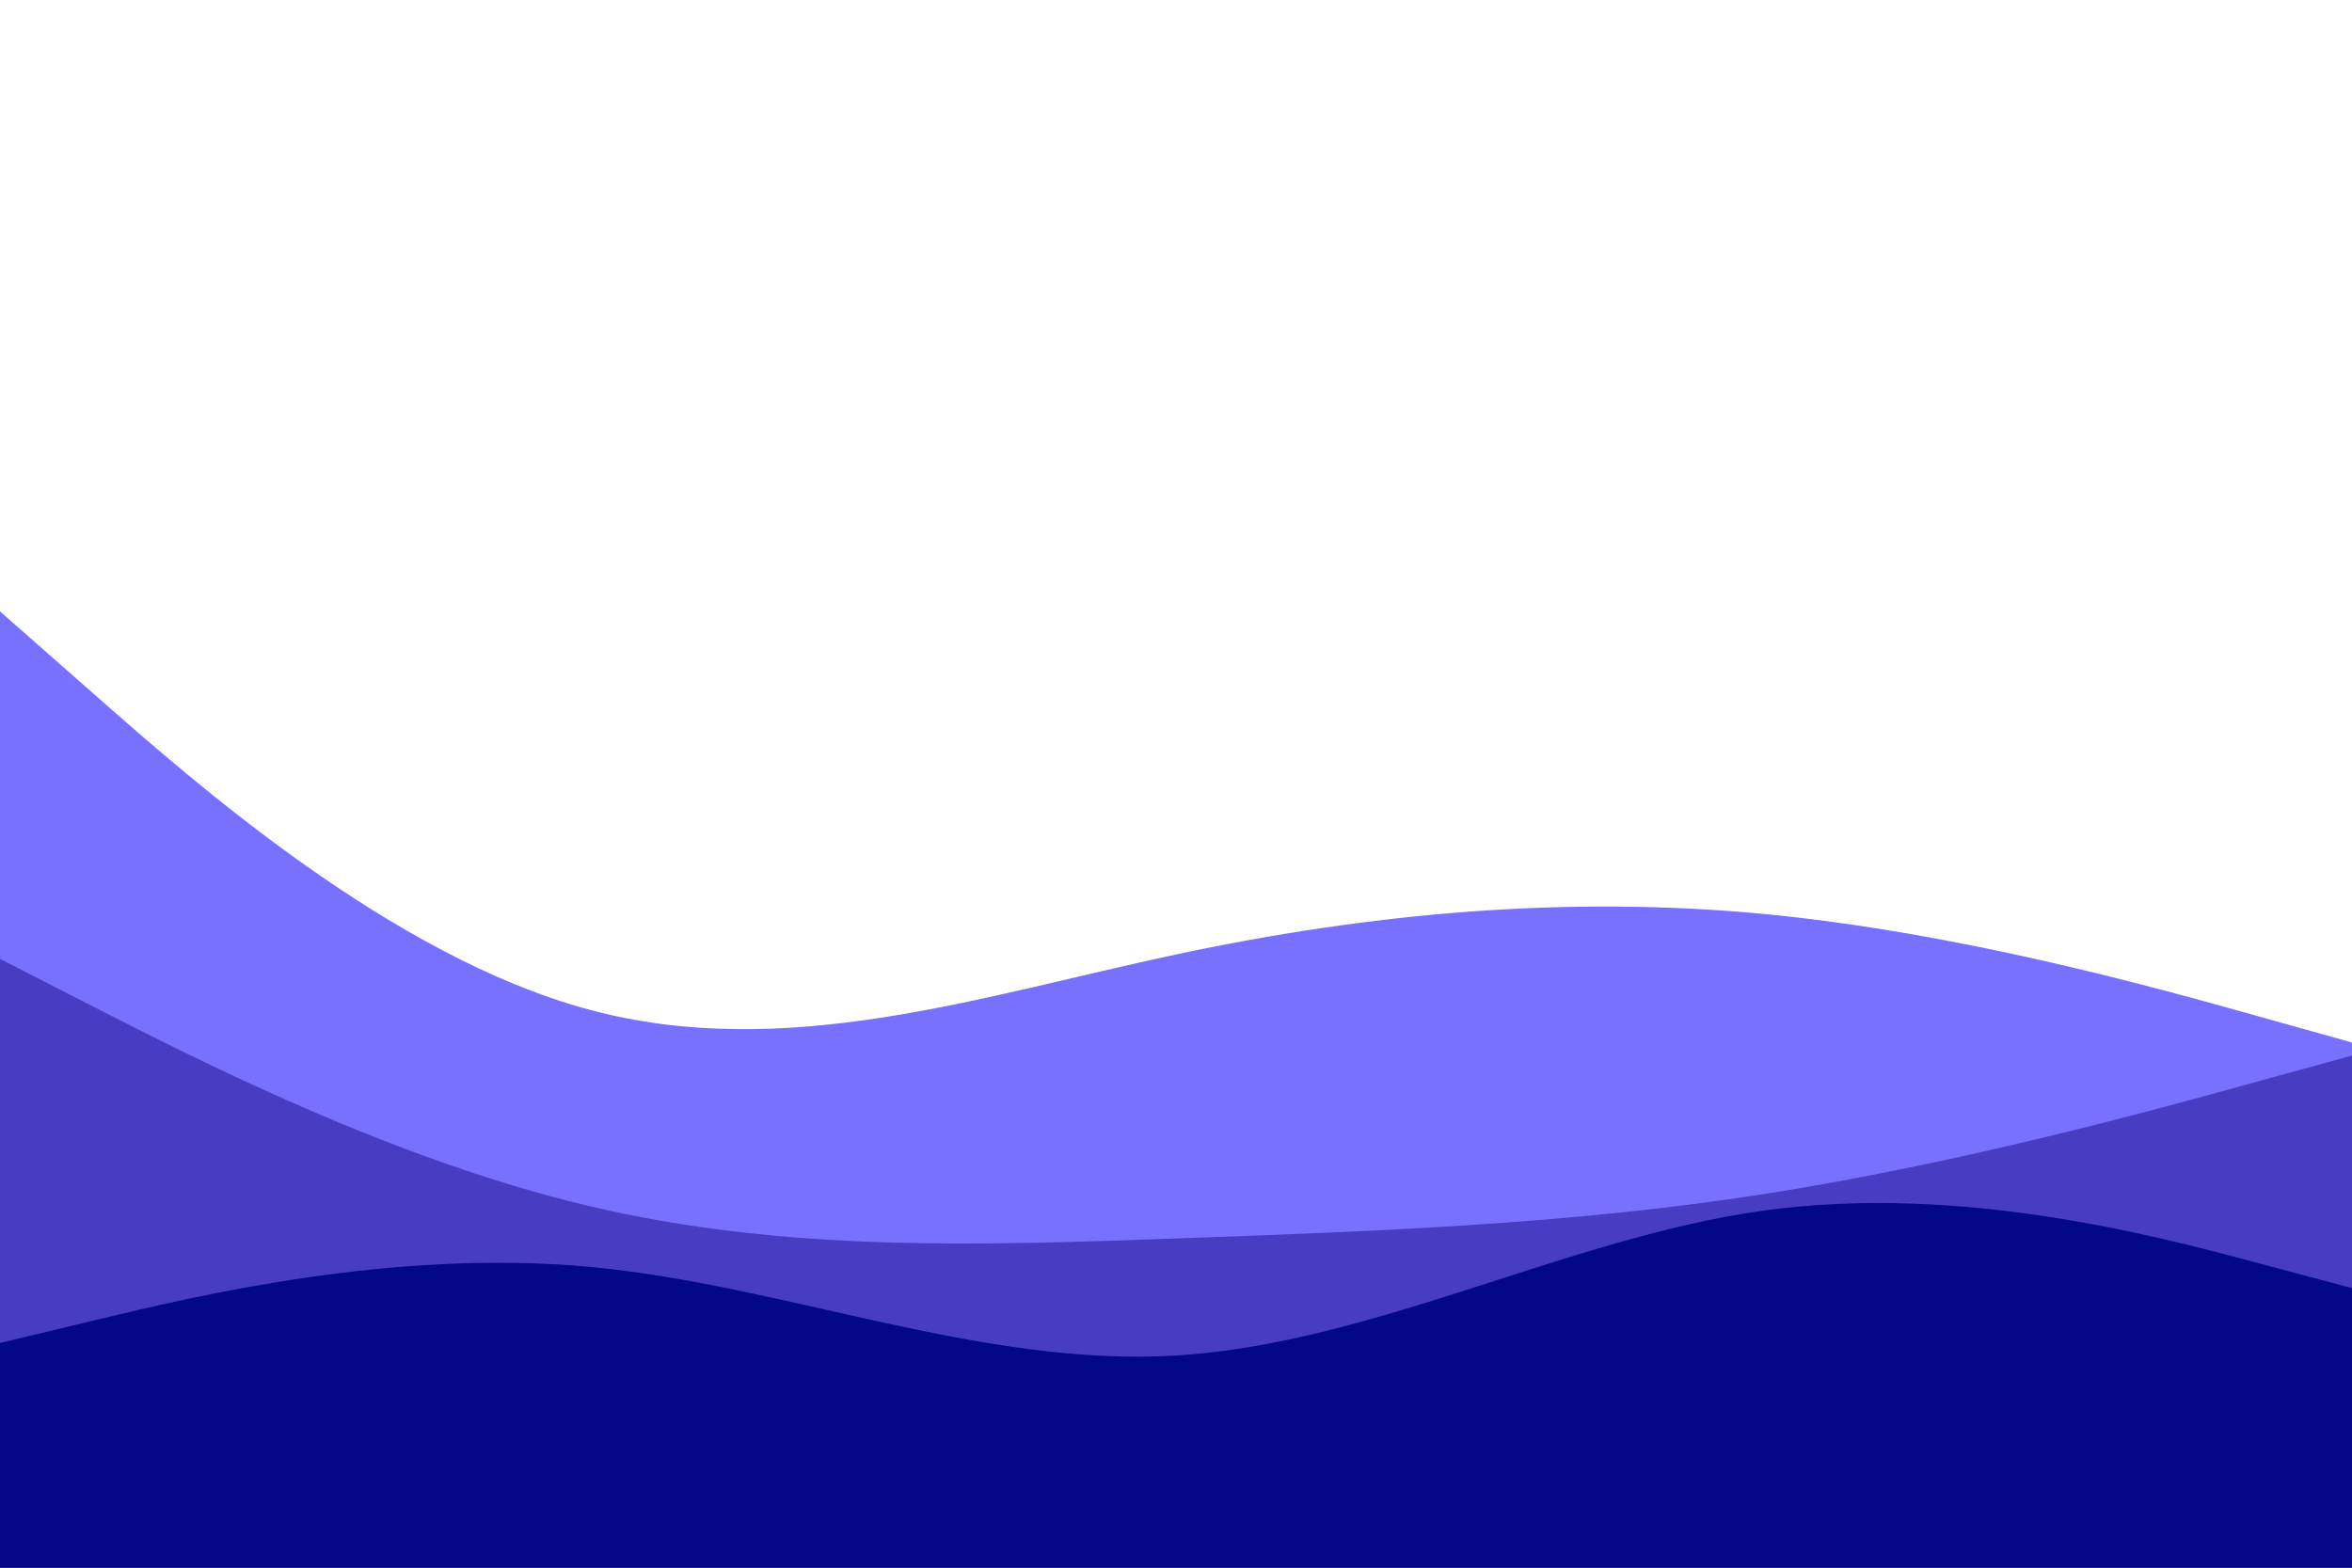 <svg id="visual" viewBox="0 0 900 600" width="900" height="600" xmlns="http://www.w3.org/2000/svg" xmlns:xlink="http://www.w3.org/1999/xlink" version="1.1"><path d="M0 234L37.5 267C75 300 150 366 225 386.3C300 406.7 375 381.3 450 365.3C525 349.3 600 342.7 675 349.8C750 357 825 378 862.5 388.5L900 399L900 601L862.5 601C825 601 750 601 675 601C600 601 525 601 450 601C375 601 300 601 225 601C150 601 75 601 37.5 601L0 601Z" fill="#7871ff"></path><path d="M0 367L37.5 386.2C75 405.3 150 443.7 225 461.5C300 479.3 375 476.7 450 474C525 471.3 600 468.7 675 457C750 445.3 825 424.7 862.5 414.3L900 404L900 601L862.5 601C825 601 750 601 675 601C600 601 525 601 450 601C375 601 300 601 225 601C150 601 75 601 37.5 601L0 601Z" fill="#473dc2"></path><path d="M0 514L37.5 505C75 496 150 478 225 484.8C300 491.7 375 523.3 450 518.8C525 514.3 600 473.7 675 463.3C750 453 825 473 862.5 483L900 493L900 601L862.5 601C825 601 750 601 675 601C600 601 525 601 450 601C375 601 300 601 225 601C150 601 75 601 37.5 601L0 601Z" fill="#020887"></path></svg>